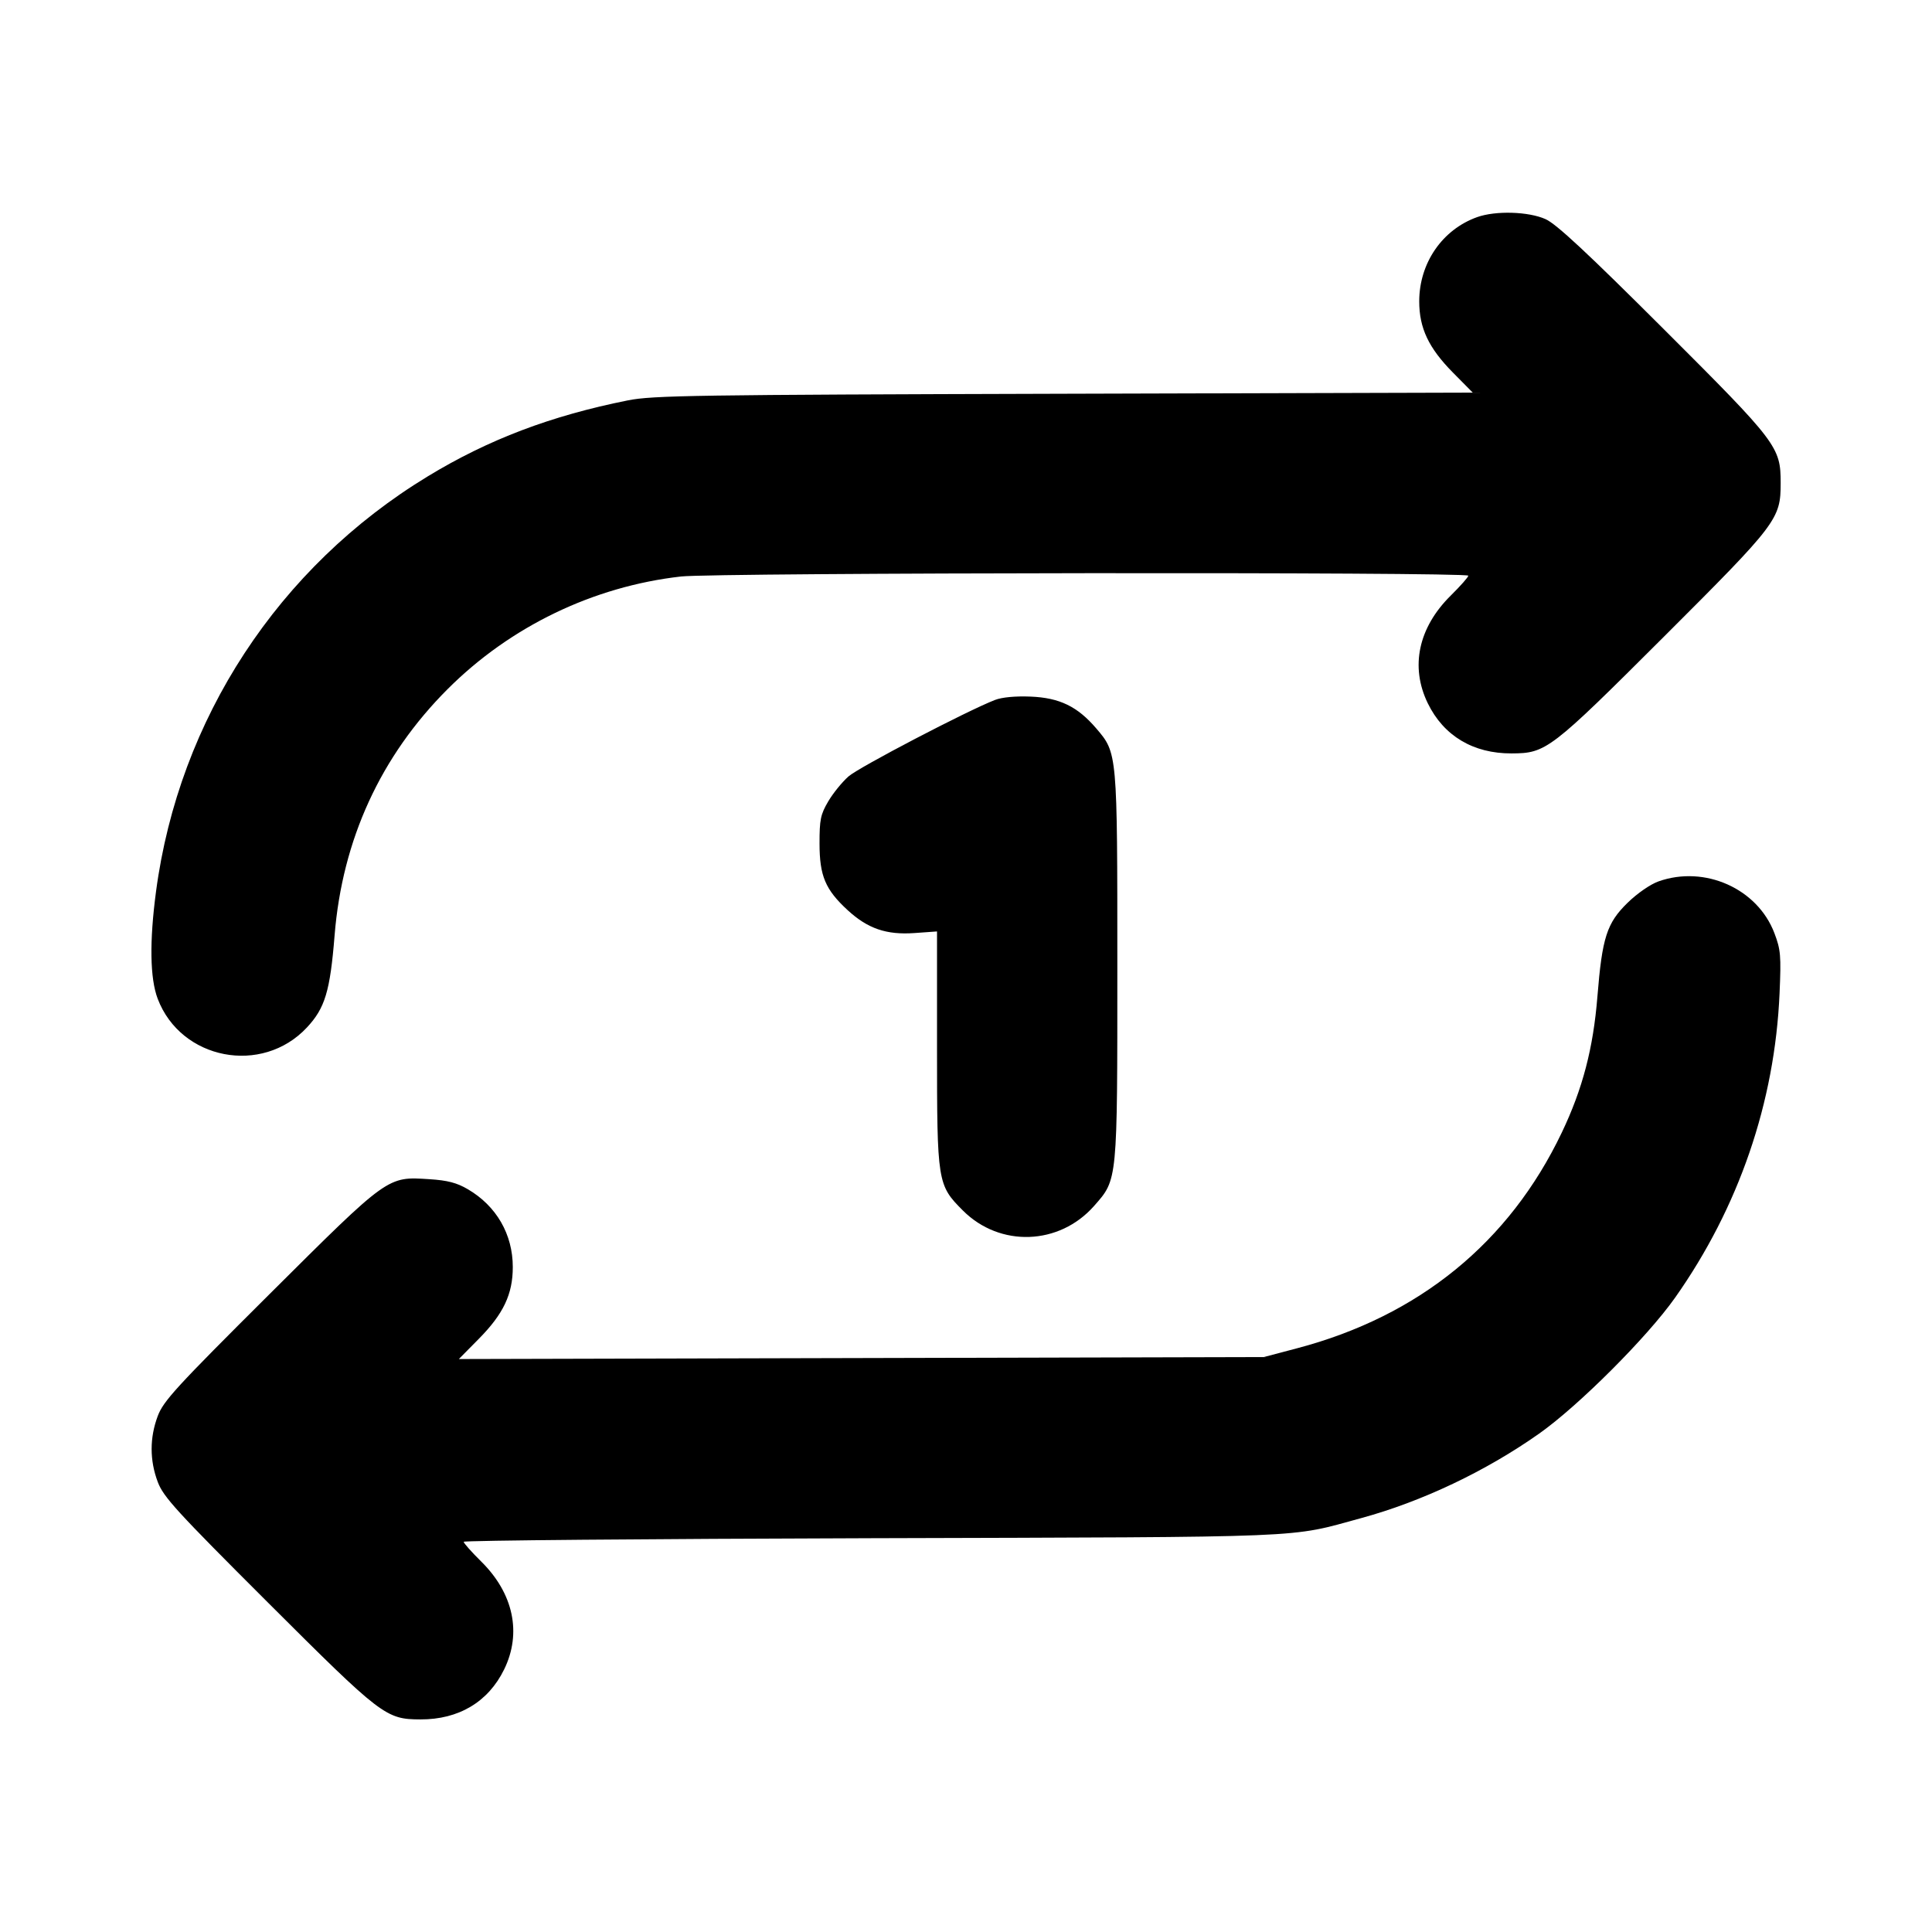 <svg fill="currentColor" viewBox="0 0 256 256" xmlns="http://www.w3.org/2000/svg"><path d="M195.732 28.769 C 191.112 30.418,188.057 34.856,188.055 39.925 C 188.053 43.473,189.300 46.109,192.524 49.371 L 195.145 52.022 140.986 52.174 C 92.110 52.311,86.473 52.396,83.200 53.051 C 73.000 55.090,64.720 58.234,56.683 63.118 C 36.893 75.142,23.717 95.269,20.675 118.120 C 19.792 124.752,19.868 129.637,20.896 132.342 C 23.972 140.437,34.715 142.511,40.659 136.156 C 43.068 133.581,43.740 131.349,44.335 123.947 C 45.356 111.262,50.440 100.182,59.311 91.311 C 67.613 83.010,78.606 77.705,90.240 76.388 C 94.795 75.873,194.560 75.770,194.560 76.281 C 194.560 76.465,193.514 77.649,192.236 78.911 C 187.932 83.162,186.828 88.361,189.199 93.209 C 191.306 97.515,195.215 99.849,200.289 99.831 C 204.877 99.814,205.409 99.406,220.487 84.356 C 235.515 69.354,235.947 68.786,235.947 64.000 C 235.947 59.214,235.515 58.646,220.487 43.644 C 210.299 33.474,206.221 29.678,204.800 29.040 C 202.537 28.025,198.183 27.894,195.732 28.769 M131.840 92.747 C 128.173 94.166,113.828 101.654,112.439 102.873 C 111.593 103.616,110.380 105.109,109.744 106.192 C 108.729 107.918,108.587 108.606,108.592 111.787 C 108.598 116.064,109.363 117.877,112.309 120.593 C 114.971 123.047,117.458 123.900,121.172 123.634 L 124.160 123.421 124.160 138.861 C 124.160 156.693,124.213 157.026,127.594 160.406 C 132.495 165.308,140.365 165.027,144.978 159.786 C 148.098 156.242,148.053 156.699,148.053 128.000 C 148.053 99.697,148.062 99.792,145.254 96.512 C 142.772 93.613,140.403 92.463,136.583 92.304 C 134.555 92.220,132.772 92.386,131.840 92.747 M219.770 116.786 C 218.681 117.171,216.946 118.371,215.655 119.632 C 212.908 122.316,212.294 124.227,211.665 132.053 C 211.112 138.916,209.704 144.291,206.942 150.077 C 199.988 164.642,188.021 174.394,171.873 178.653 L 167.467 179.815 114.133 179.948 L 60.800 180.081 63.448 177.400 C 66.710 174.098,67.947 171.485,67.947 167.893 C 67.947 163.551,65.780 159.799,61.990 157.578 C 60.535 156.725,59.304 156.404,56.911 156.250 C 51.303 155.890,51.548 155.714,35.724 171.467 C 23.311 183.825,21.647 185.640,20.898 187.643 C 19.824 190.513,19.824 193.491,20.900 196.357 C 21.649 198.354,23.329 200.193,35.513 212.356 C 50.591 227.406,51.123 227.814,55.711 227.831 C 60.785 227.849,64.694 225.515,66.801 221.209 C 69.157 216.393,68.040 211.134,63.764 206.911 C 62.486 205.649,61.440 204.472,61.440 204.295 C 61.440 204.119,85.776 203.905,115.520 203.820 C 174.551 203.651,170.620 203.812,180.361 201.159 C 188.408 198.966,196.892 194.938,203.947 189.959 C 209.173 186.271,218.271 177.173,221.959 171.947 C 230.397 159.991,235.173 146.078,235.801 131.627 C 236.018 126.623,235.951 125.842,235.117 123.645 C 232.876 117.742,225.895 114.622,219.770 116.786 " stroke="none" fill-rule="evenodd"></path></svg>